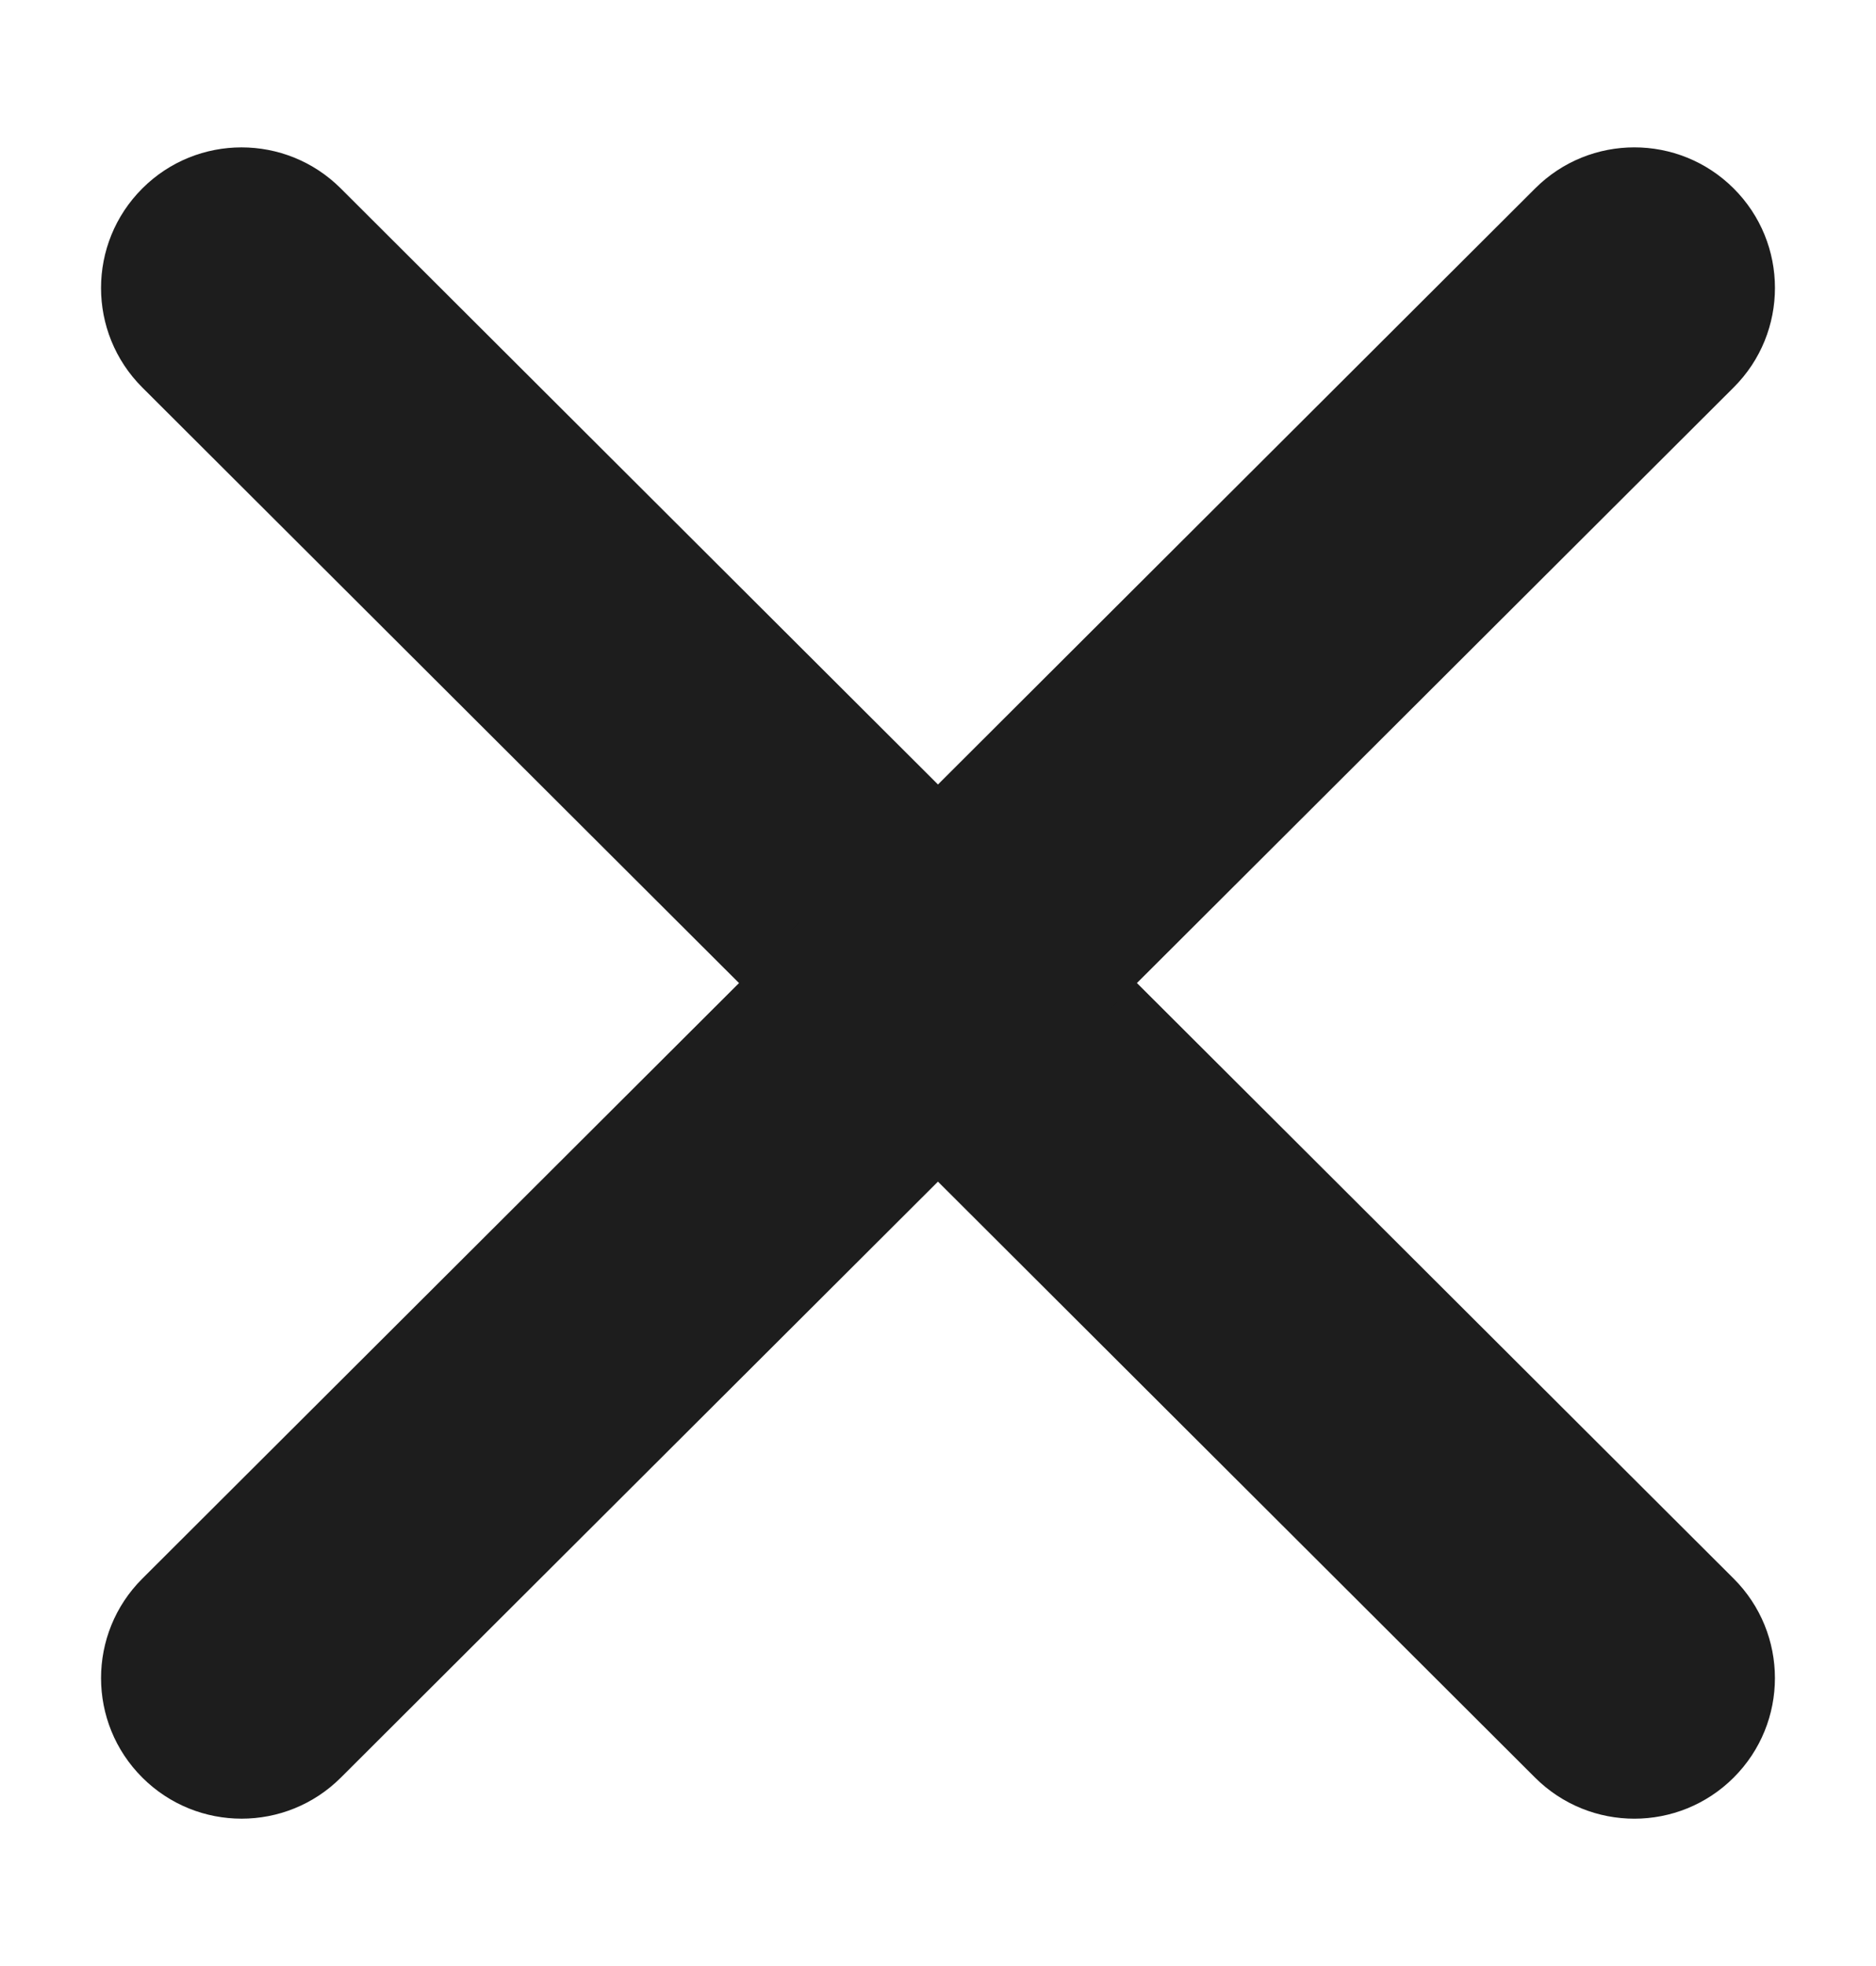 <svg width="21" height="22" viewBox="0 0 21 22" fill="none" xmlns="http://www.w3.org/2000/svg">
<path fill-rule="evenodd" clip-rule="evenodd" d="M1.593 2.109C2.206 1.496 3.201 1.496 3.815 2.109L19.407 17.665C20.022 18.279 20.023 19.276 19.407 19.891V19.891C18.793 20.504 17.799 20.505 17.184 19.892L1.593 4.336C0.977 3.721 0.977 2.724 1.593 2.109V2.109Z" fill="#1D1D1D"/>
<path fill-rule="evenodd" clip-rule="evenodd" d="M1.594 19.892C0.977 19.278 0.977 18.279 1.593 17.665L17.185 2.108C17.798 1.496 18.792 1.496 19.406 2.108V2.108C20.023 2.722 20.023 3.721 19.407 4.335L3.815 19.892C3.201 20.504 2.208 20.504 1.594 19.892V19.892Z" fill="#1D1D1D"/>
</svg>
